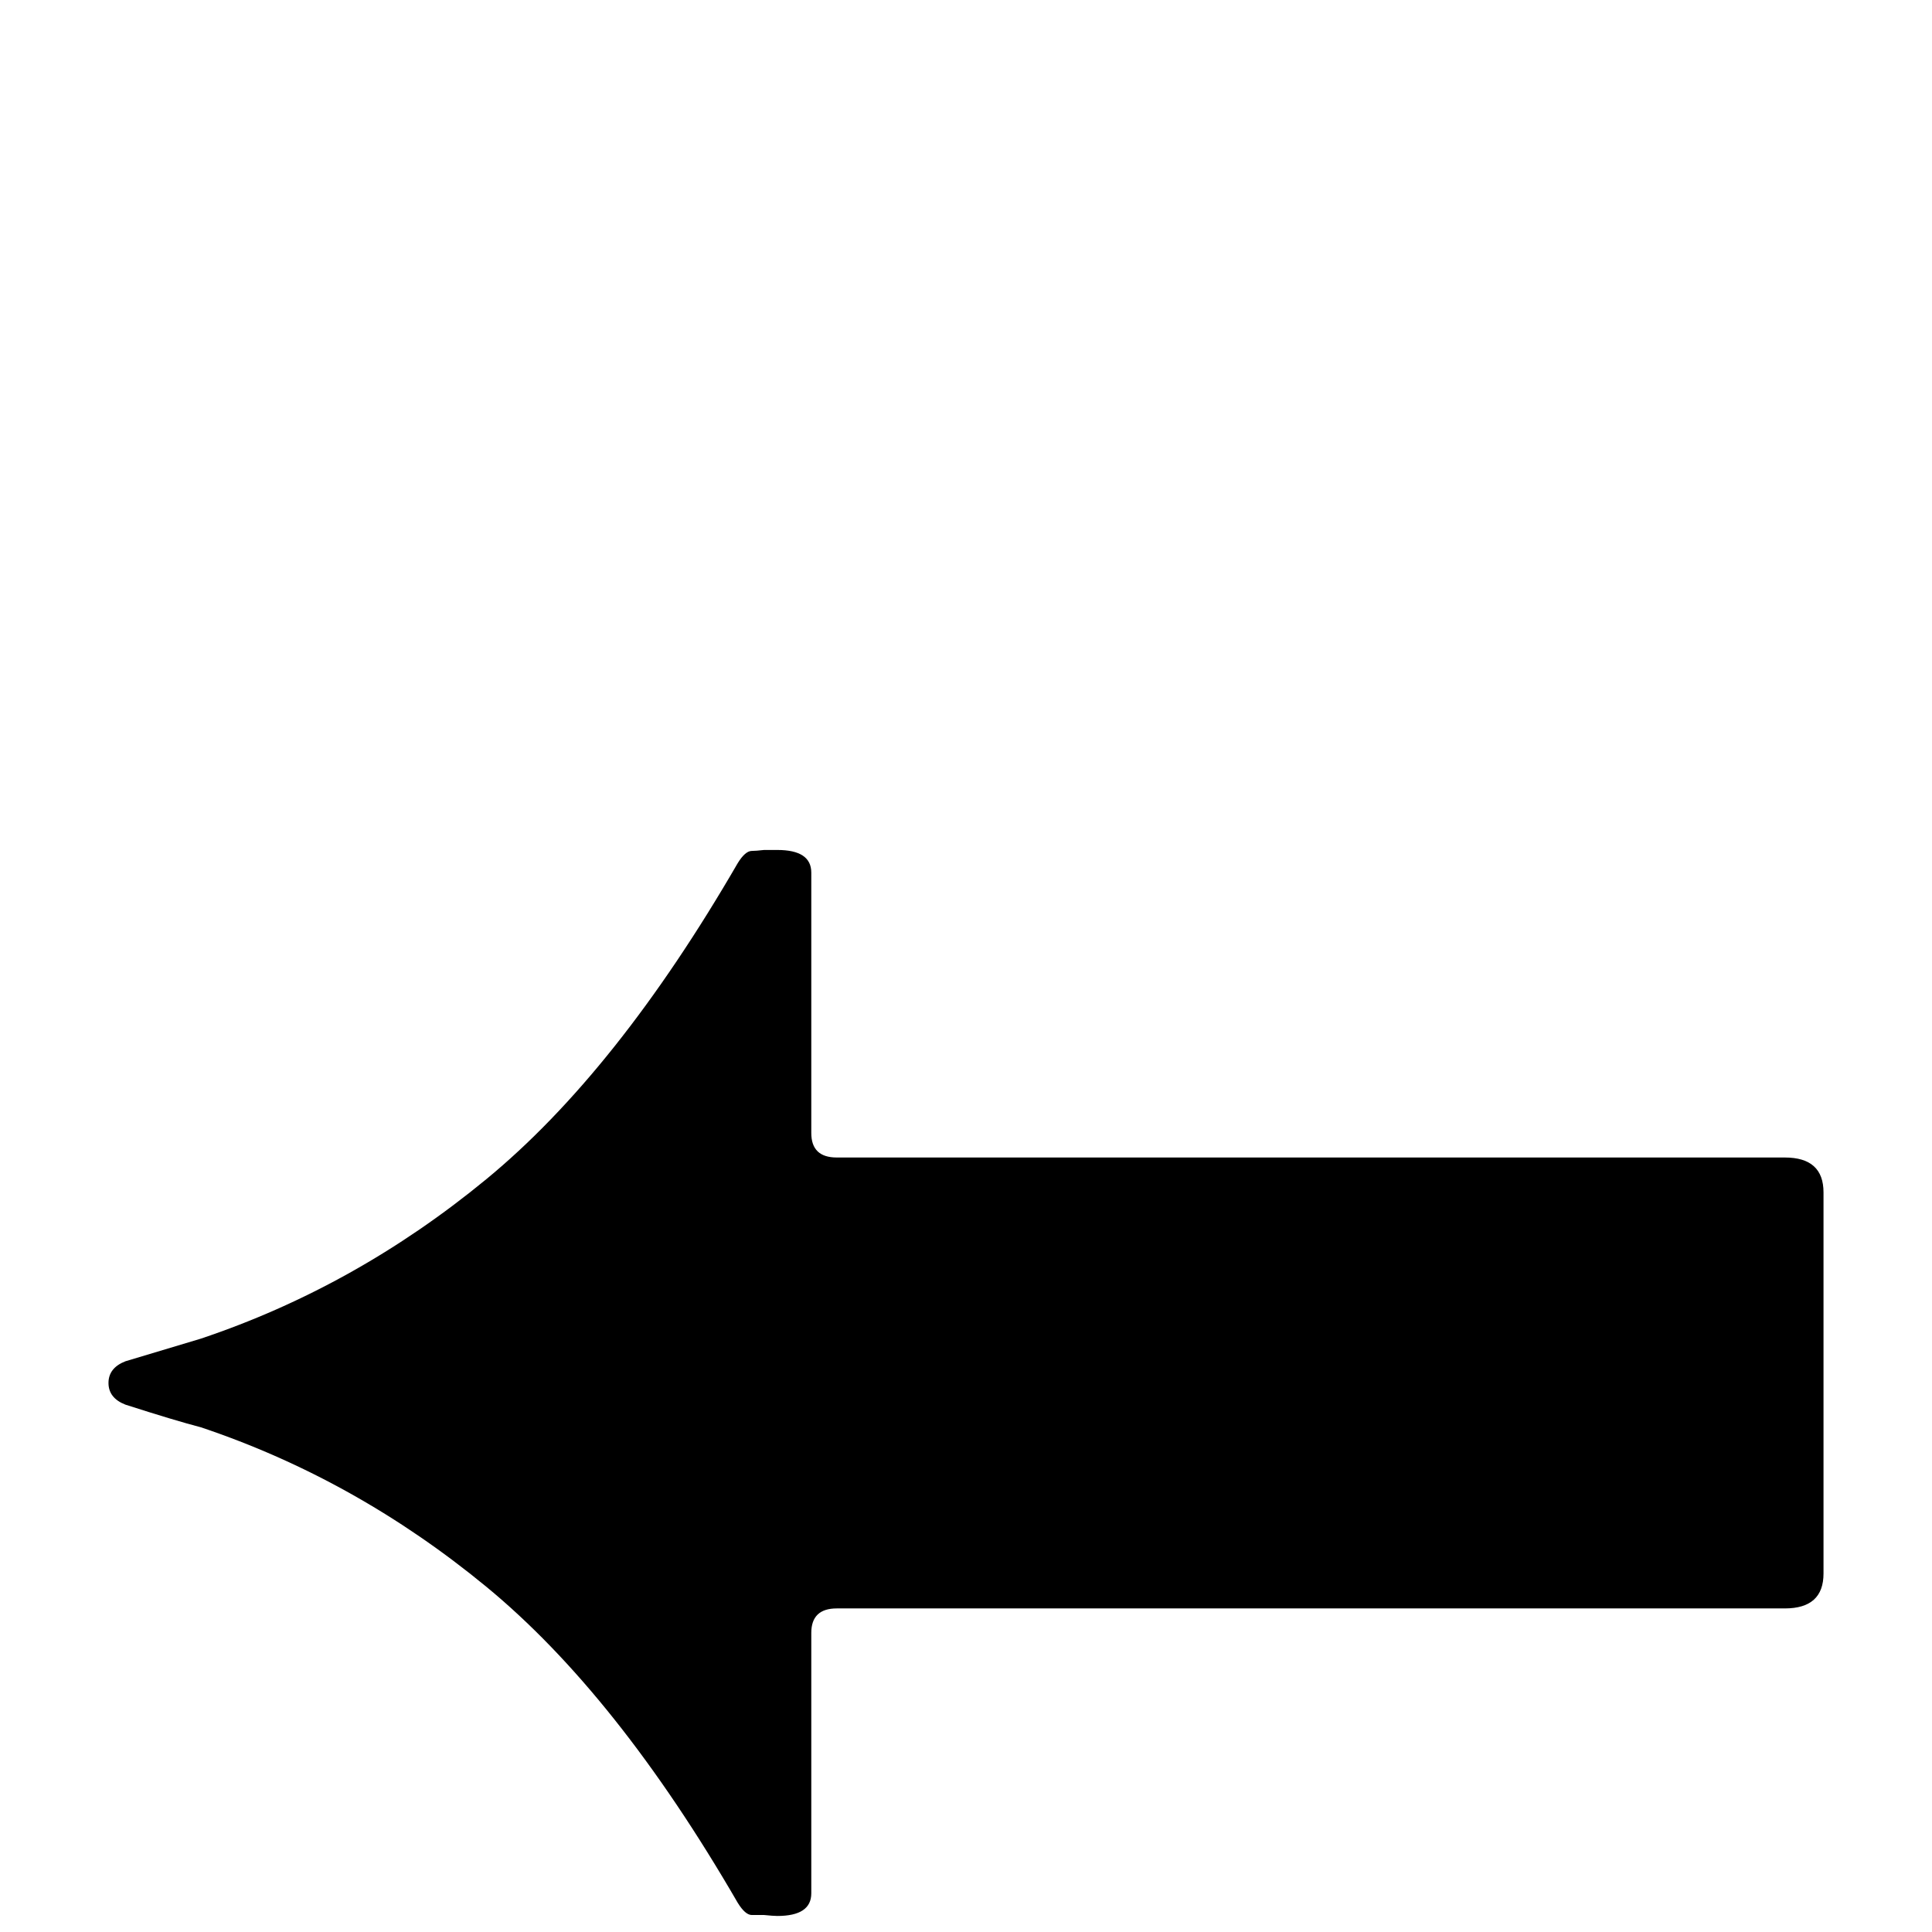 <?xml version="1.0" standalone="no"?>
<!DOCTYPE svg PUBLIC "-//W3C//DTD SVG 1.1//EN" "http://www.w3.org/Graphics/SVG/1.1/DTD/svg11.dtd" >
<svg viewBox="0 -442 2048 2048">
  <g transform="matrix(1 0 0 -1 0 1606)">
   <path fill="currentColor"
d="M1933 380q0 -37 -41 -37h-1005q-27 0 -27 -26v-276q0 -24 -36 -24q-4 0 -14 1h-13q-7 0 -15 13q-128 221 -266.5 335t-302.5 169q-27 7 -80 24q-18 7 -18 23t18 23q27 8 80 24q164 55 302.5 169t266.5 335q8 13 15 13q4 0 13 1h14q36 0 36 -24v-276q0 -26 27 -26h1005
q41 0 41 -37v-404z" />
  </g>

</svg>
